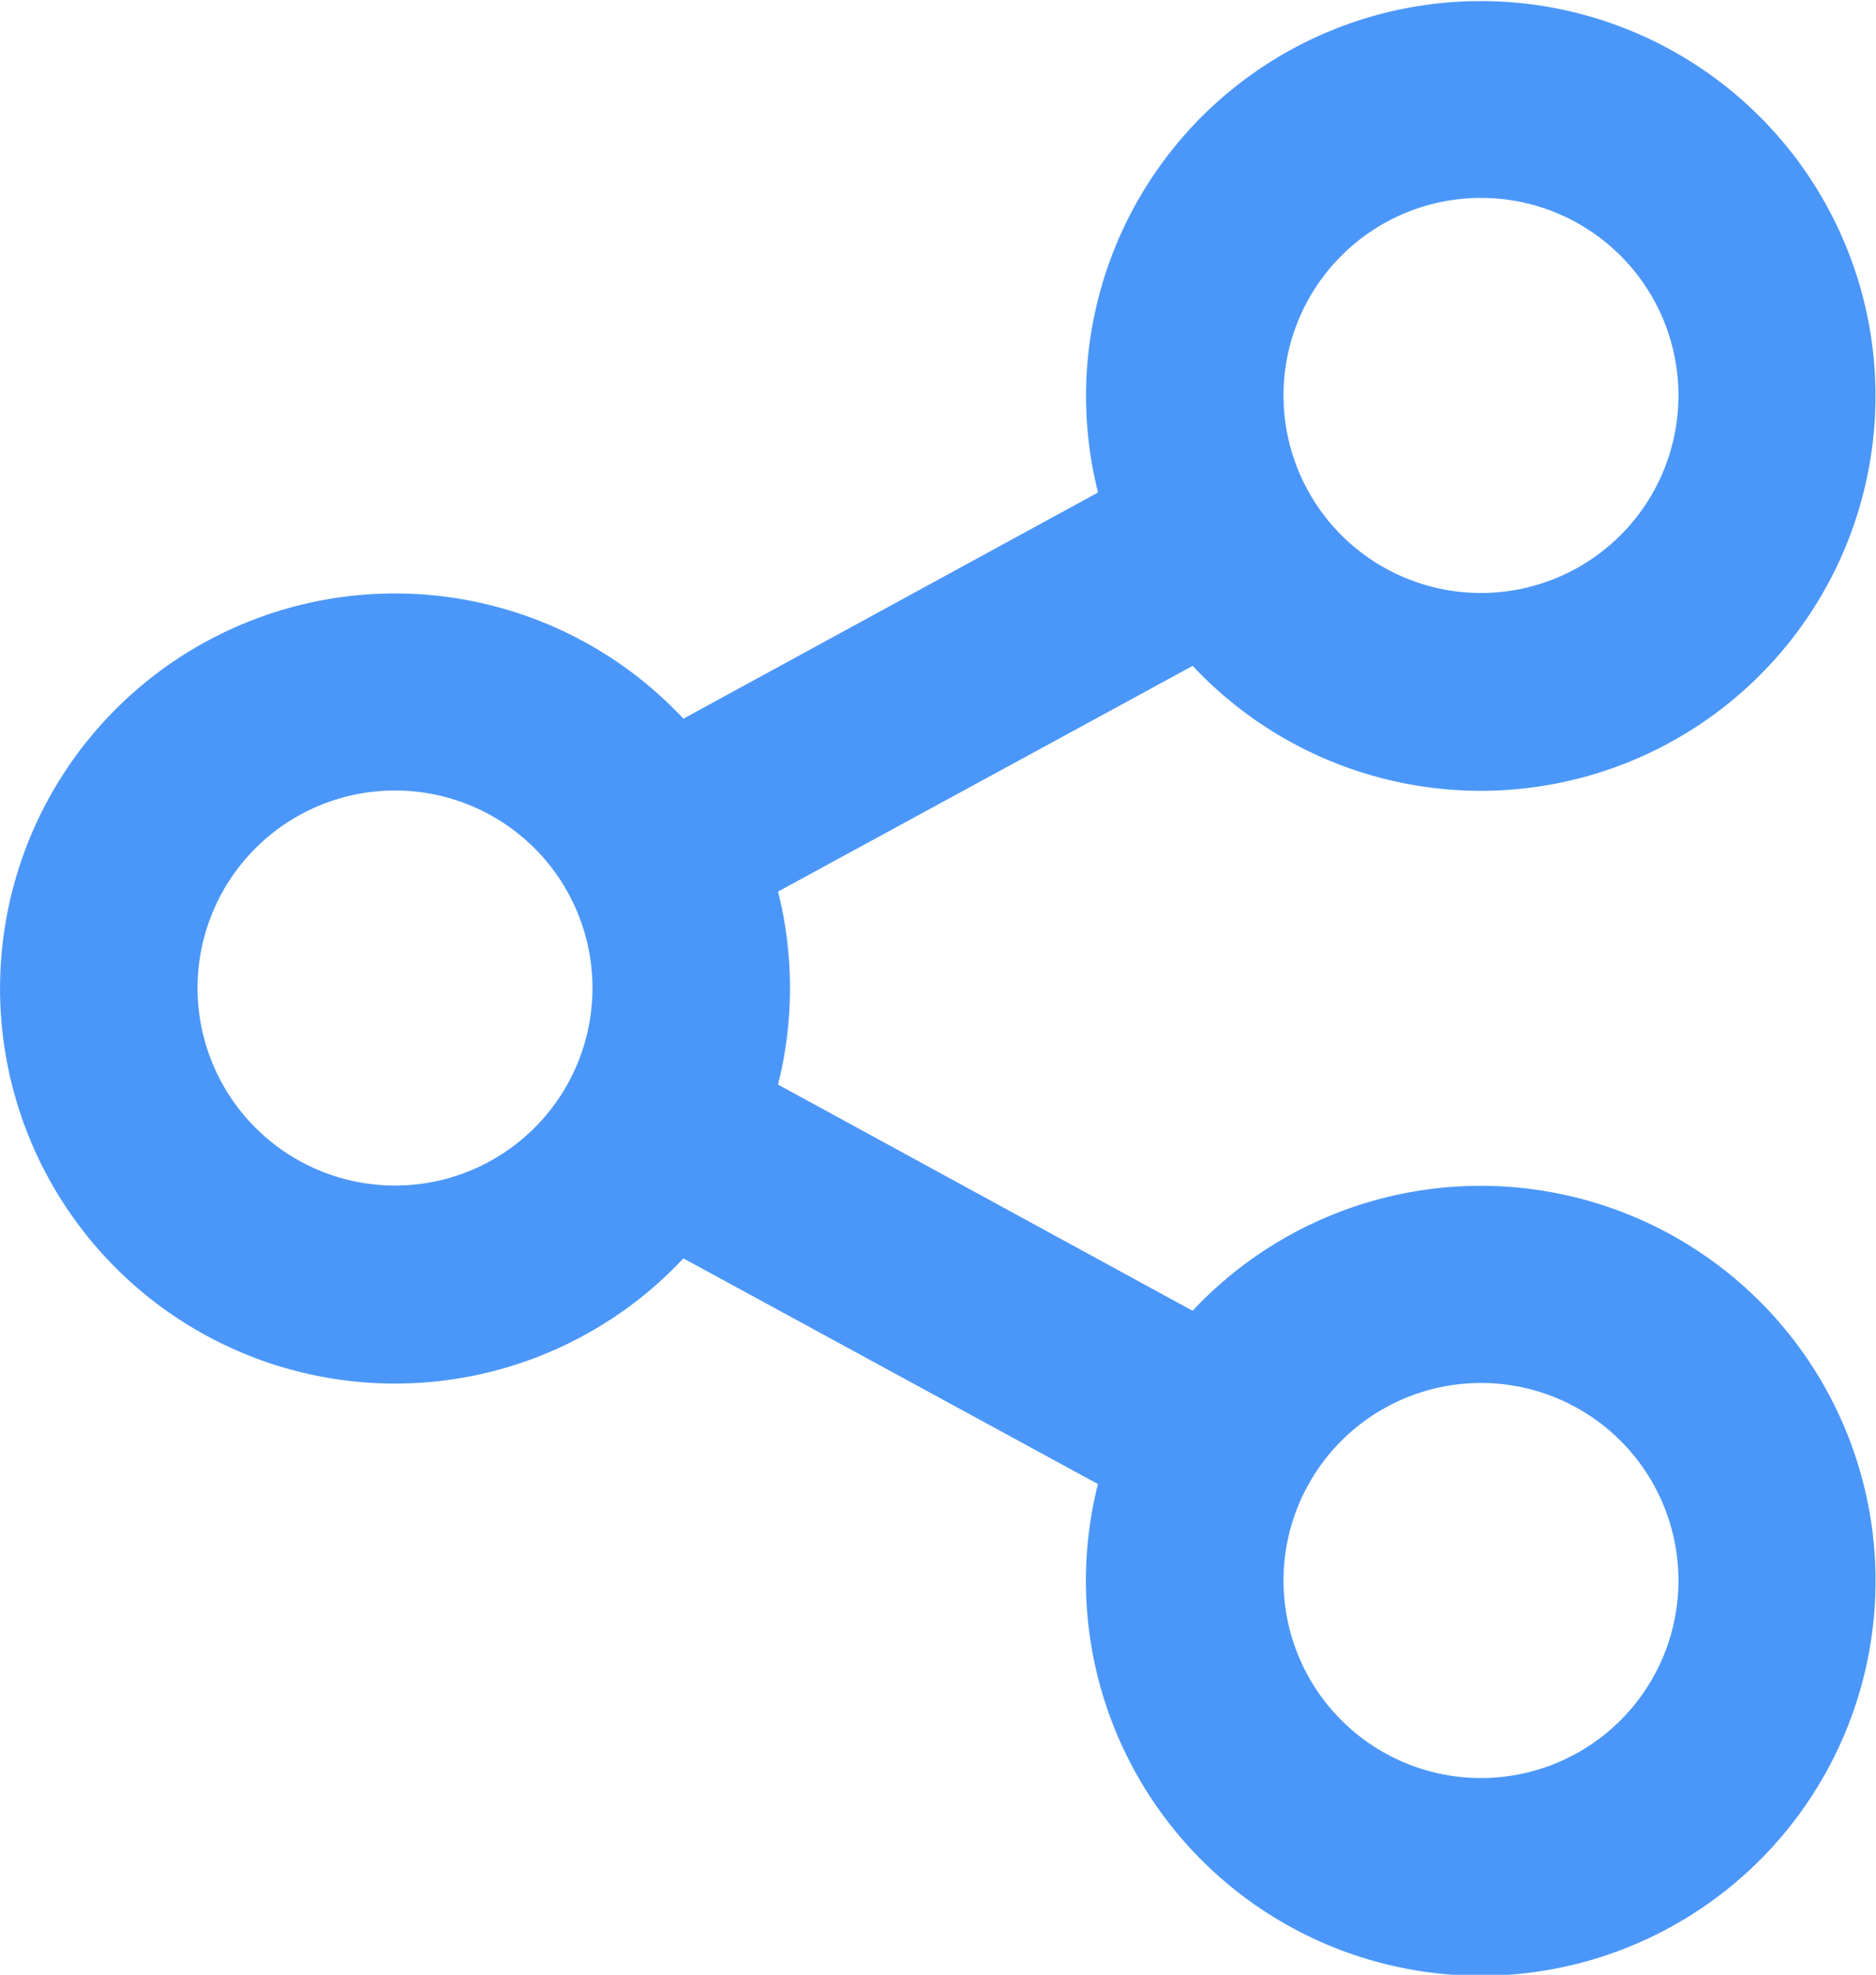 <svg xmlns="http://www.w3.org/2000/svg" class="svgico" viewBox="0 0 19.125 20.125"><path fill="#4b97f9" fill-rule="evenodd" d="m11.193 15.124-4.226-2.3a4.026 4.026 0 1 1-.19-5.69c.065.061.129.125.19.19l4.227-2.305a4.024 4.024 0 1 1 .965 1.767l-4.227 2.3a4.034 4.034 0 0 1 0 1.967l4.226 2.305a4.025 4.025 0 1 1-.965 1.766zm-7.166-3.042a2.013 2.013 0 1 0-2.013-2.013 2.014 2.014 0 0 0 2.013 2.013zm11.071-6.039a2.013 2.013 0 1 0-2.013-2.013 2.013 2.013 0 0 0 2.013 2.013zm0 12.077a2.013 2.013 0 1 0-2.013-2.012 2.013 2.013 0 0 0 2.013 2.012z" class="SvgIco_path" data-name="Фигура 32"/></svg>